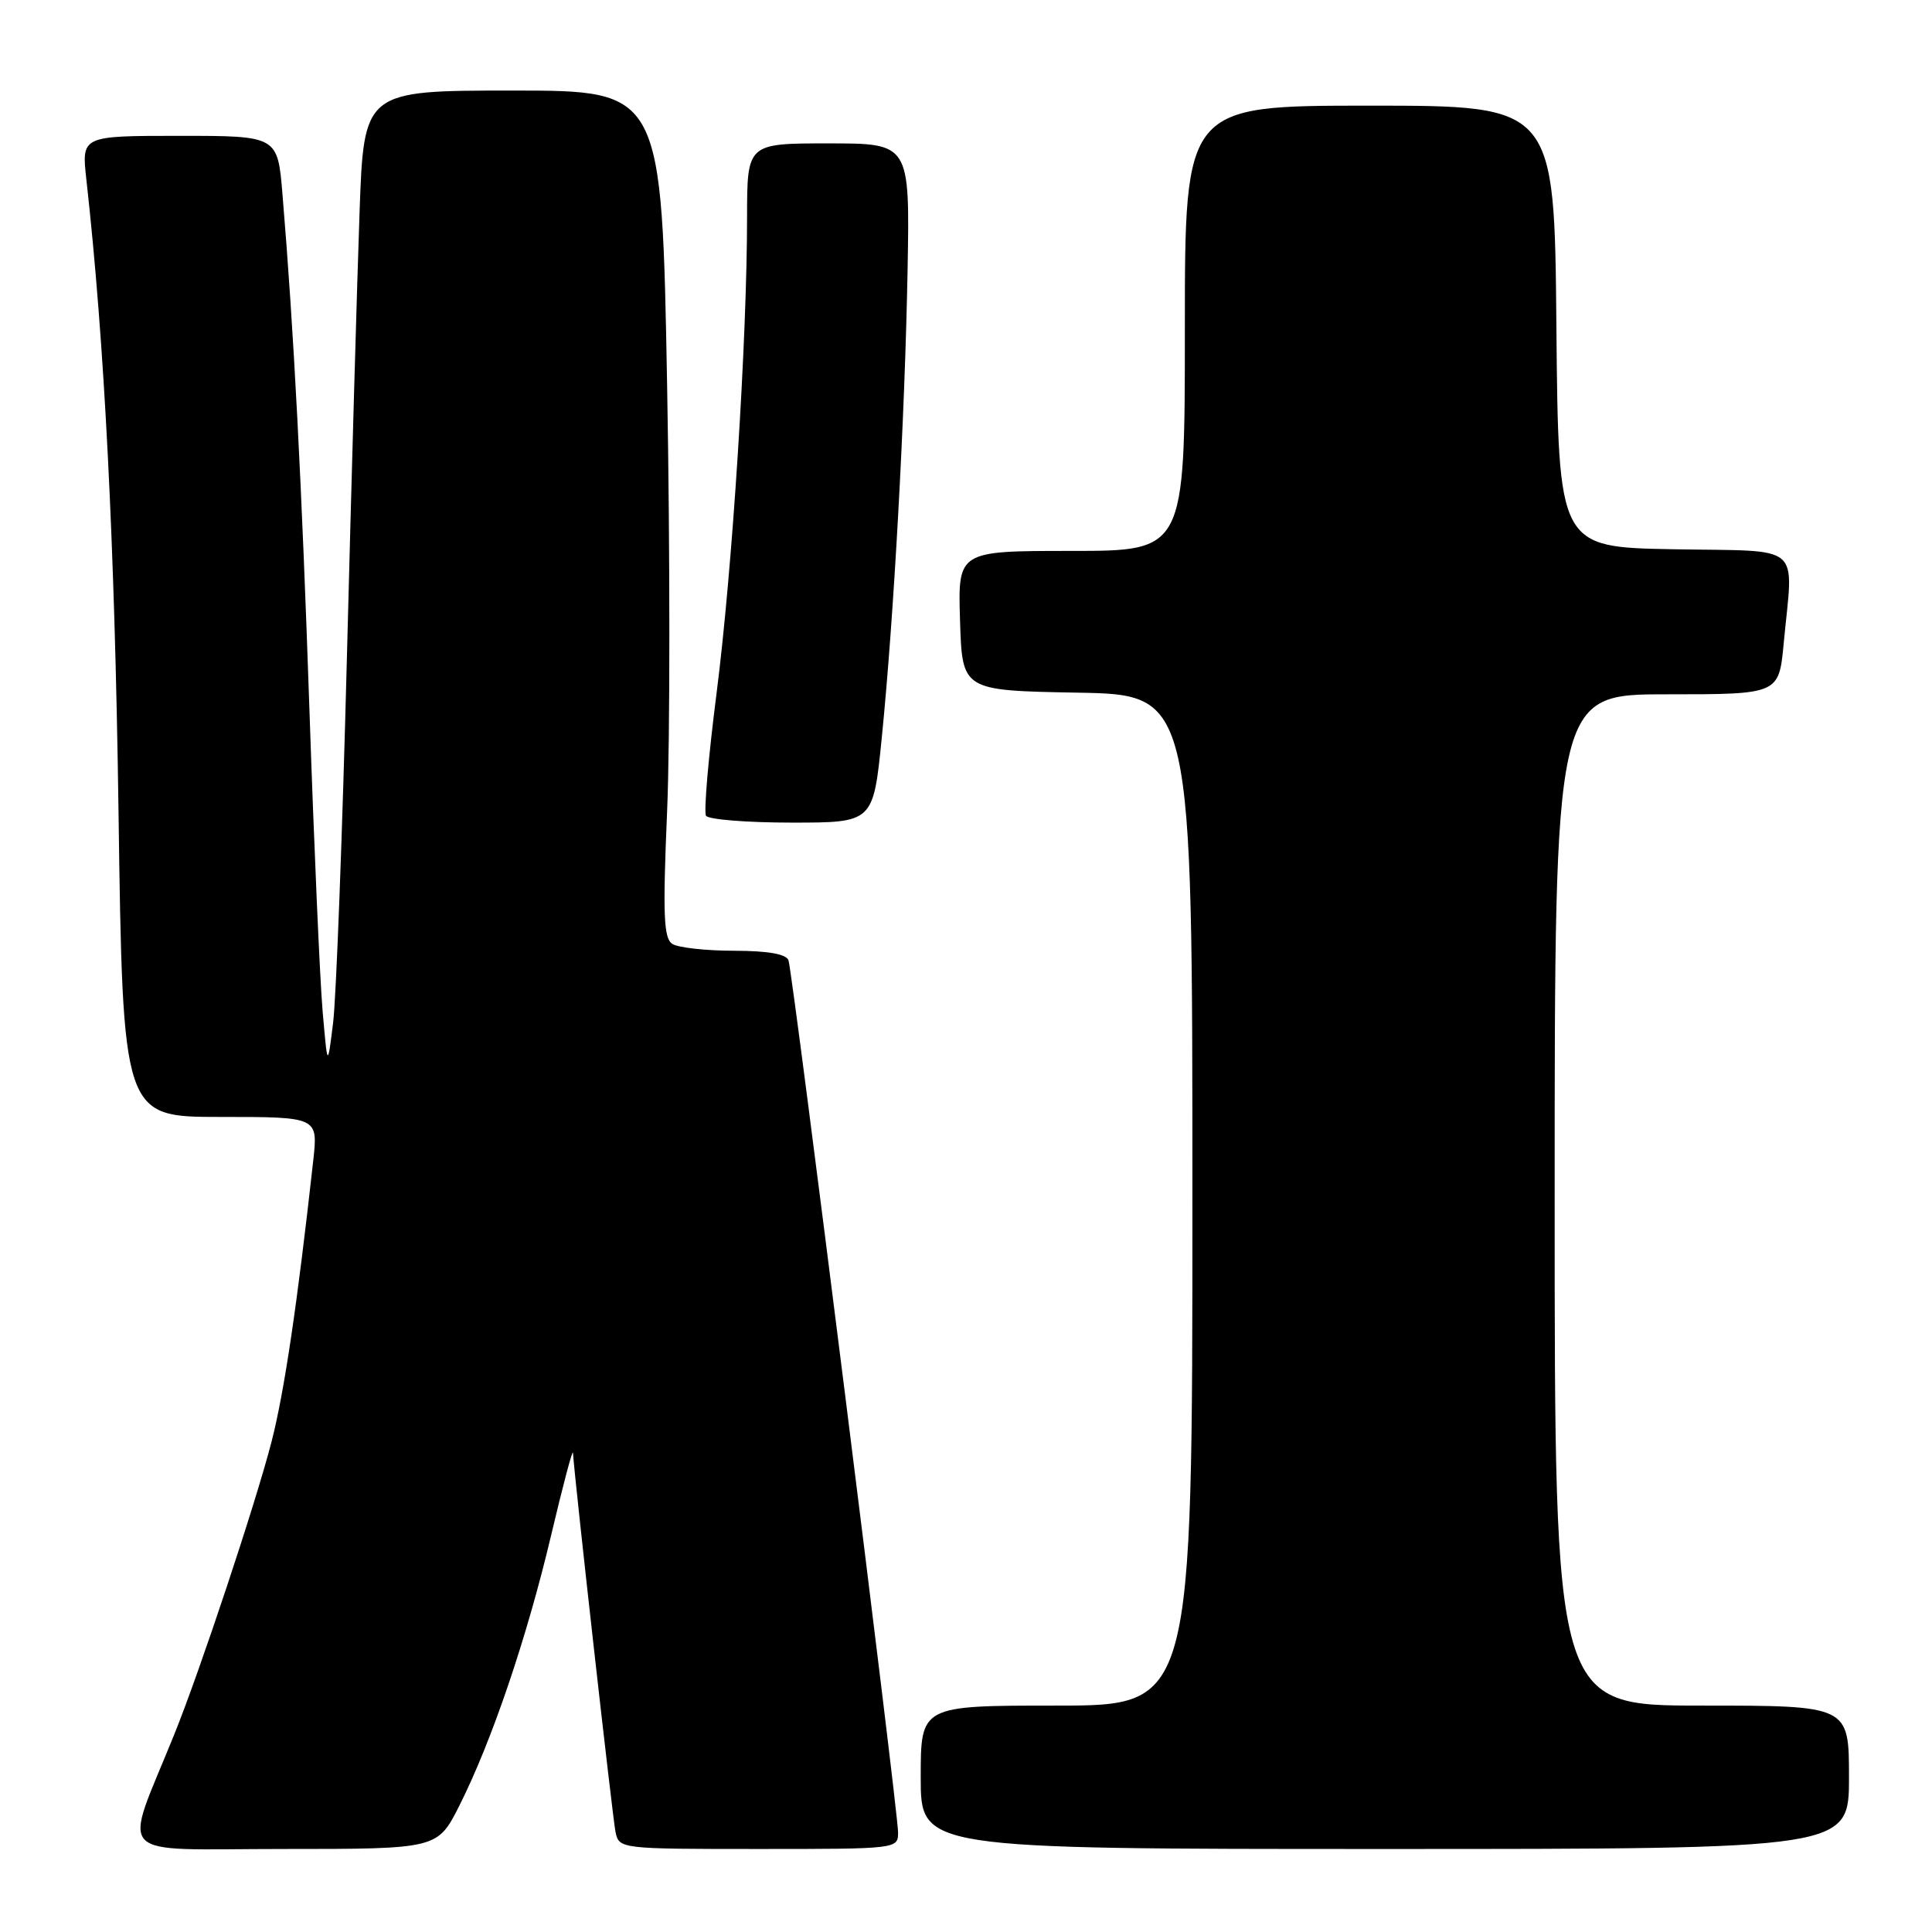 <?xml version="1.0" encoding="UTF-8" standalone="no"?>
<!DOCTYPE svg PUBLIC "-//W3C//DTD SVG 1.1//EN" "http://www.w3.org/Graphics/SVG/1.1/DTD/svg11.dtd" >
<svg xmlns="http://www.w3.org/2000/svg" xmlns:xlink="http://www.w3.org/1999/xlink" version="1.1" viewBox="0 0 256 256">
 <g >
 <path fill="currentColor"
d=" M 60.87 239.25 C 65.14 230.78 69.79 217.10 73.01 203.50 C 74.57 196.90 75.88 191.95 75.92 192.50 C 76.18 196.41 81.18 240.96 81.56 242.75 C 82.03 244.98 82.16 245.00 100.52 245.00 C 118.93 245.00 119.00 244.99 119.00 242.79 C 119.00 239.98 105.05 128.93 104.48 127.25 C 104.20 126.42 101.80 125.99 97.28 125.98 C 93.55 125.98 89.87 125.57 89.10 125.08 C 87.93 124.34 87.81 121.29 88.40 107.37 C 88.79 98.11 88.79 72.87 88.40 51.27 C 87.69 12.00 87.69 12.00 67.95 12.00 C 48.21 12.00 48.21 12.00 47.64 28.25 C 47.32 37.19 46.57 63.62 45.97 87.00 C 45.37 110.38 44.55 132.20 44.14 135.50 C 43.40 141.50 43.40 141.50 42.75 134.00 C 42.39 129.88 41.61 112.00 41.01 94.28 C 39.98 63.94 38.92 43.61 37.43 25.75 C 36.79 18.00 36.79 18.00 23.80 18.00 C 10.80 18.00 10.80 18.00 11.44 23.75 C 13.85 45.35 15.20 71.96 15.70 107.25 C 16.27 148.00 16.27 148.00 29.21 148.00 C 42.14 148.00 42.14 148.00 41.51 153.75 C 39.39 172.87 37.68 184.40 35.99 191.00 C 33.90 199.12 26.54 221.27 23.12 229.75 C 16.26 246.75 14.60 245.00 37.50 245.00 C 57.97 245.00 57.97 245.00 60.87 239.25 Z  M 245.00 235.50 C 245.00 226.00 245.00 226.00 225.50 226.00 C 206.00 226.00 206.00 226.00 206.00 159.00 C 206.00 92.00 206.00 92.00 220.86 92.00 C 235.71 92.00 235.71 92.00 236.35 85.25 C 237.62 71.76 239.18 73.09 221.75 72.78 C 206.50 72.50 206.50 72.50 206.23 43.25 C 205.97 14.00 205.97 14.00 181.48 14.00 C 157.00 14.00 157.00 14.00 157.00 43.50 C 157.00 73.00 157.00 73.00 141.96 73.00 C 126.92 73.00 126.92 73.00 127.21 82.25 C 127.50 91.50 127.50 91.50 142.75 91.78 C 158.00 92.05 158.00 92.05 158.00 159.03 C 158.00 226.00 158.00 226.00 140.00 226.00 C 122.00 226.00 122.00 226.00 122.00 235.50 C 122.00 245.00 122.00 245.00 183.50 245.00 C 245.00 245.00 245.00 245.00 245.00 235.50 Z  M 116.84 97.75 C 118.44 81.83 119.90 55.35 120.26 35.75 C 120.56 19.00 120.56 19.00 109.78 19.00 C 99.00 19.00 99.00 19.00 98.99 28.75 C 98.99 45.10 97.03 75.65 94.95 91.84 C 93.87 100.27 93.24 107.58 93.55 108.09 C 93.86 108.59 98.98 109.00 104.91 109.00 C 115.71 109.00 115.71 109.00 116.84 97.75 Z "/>
</g>
</svg>